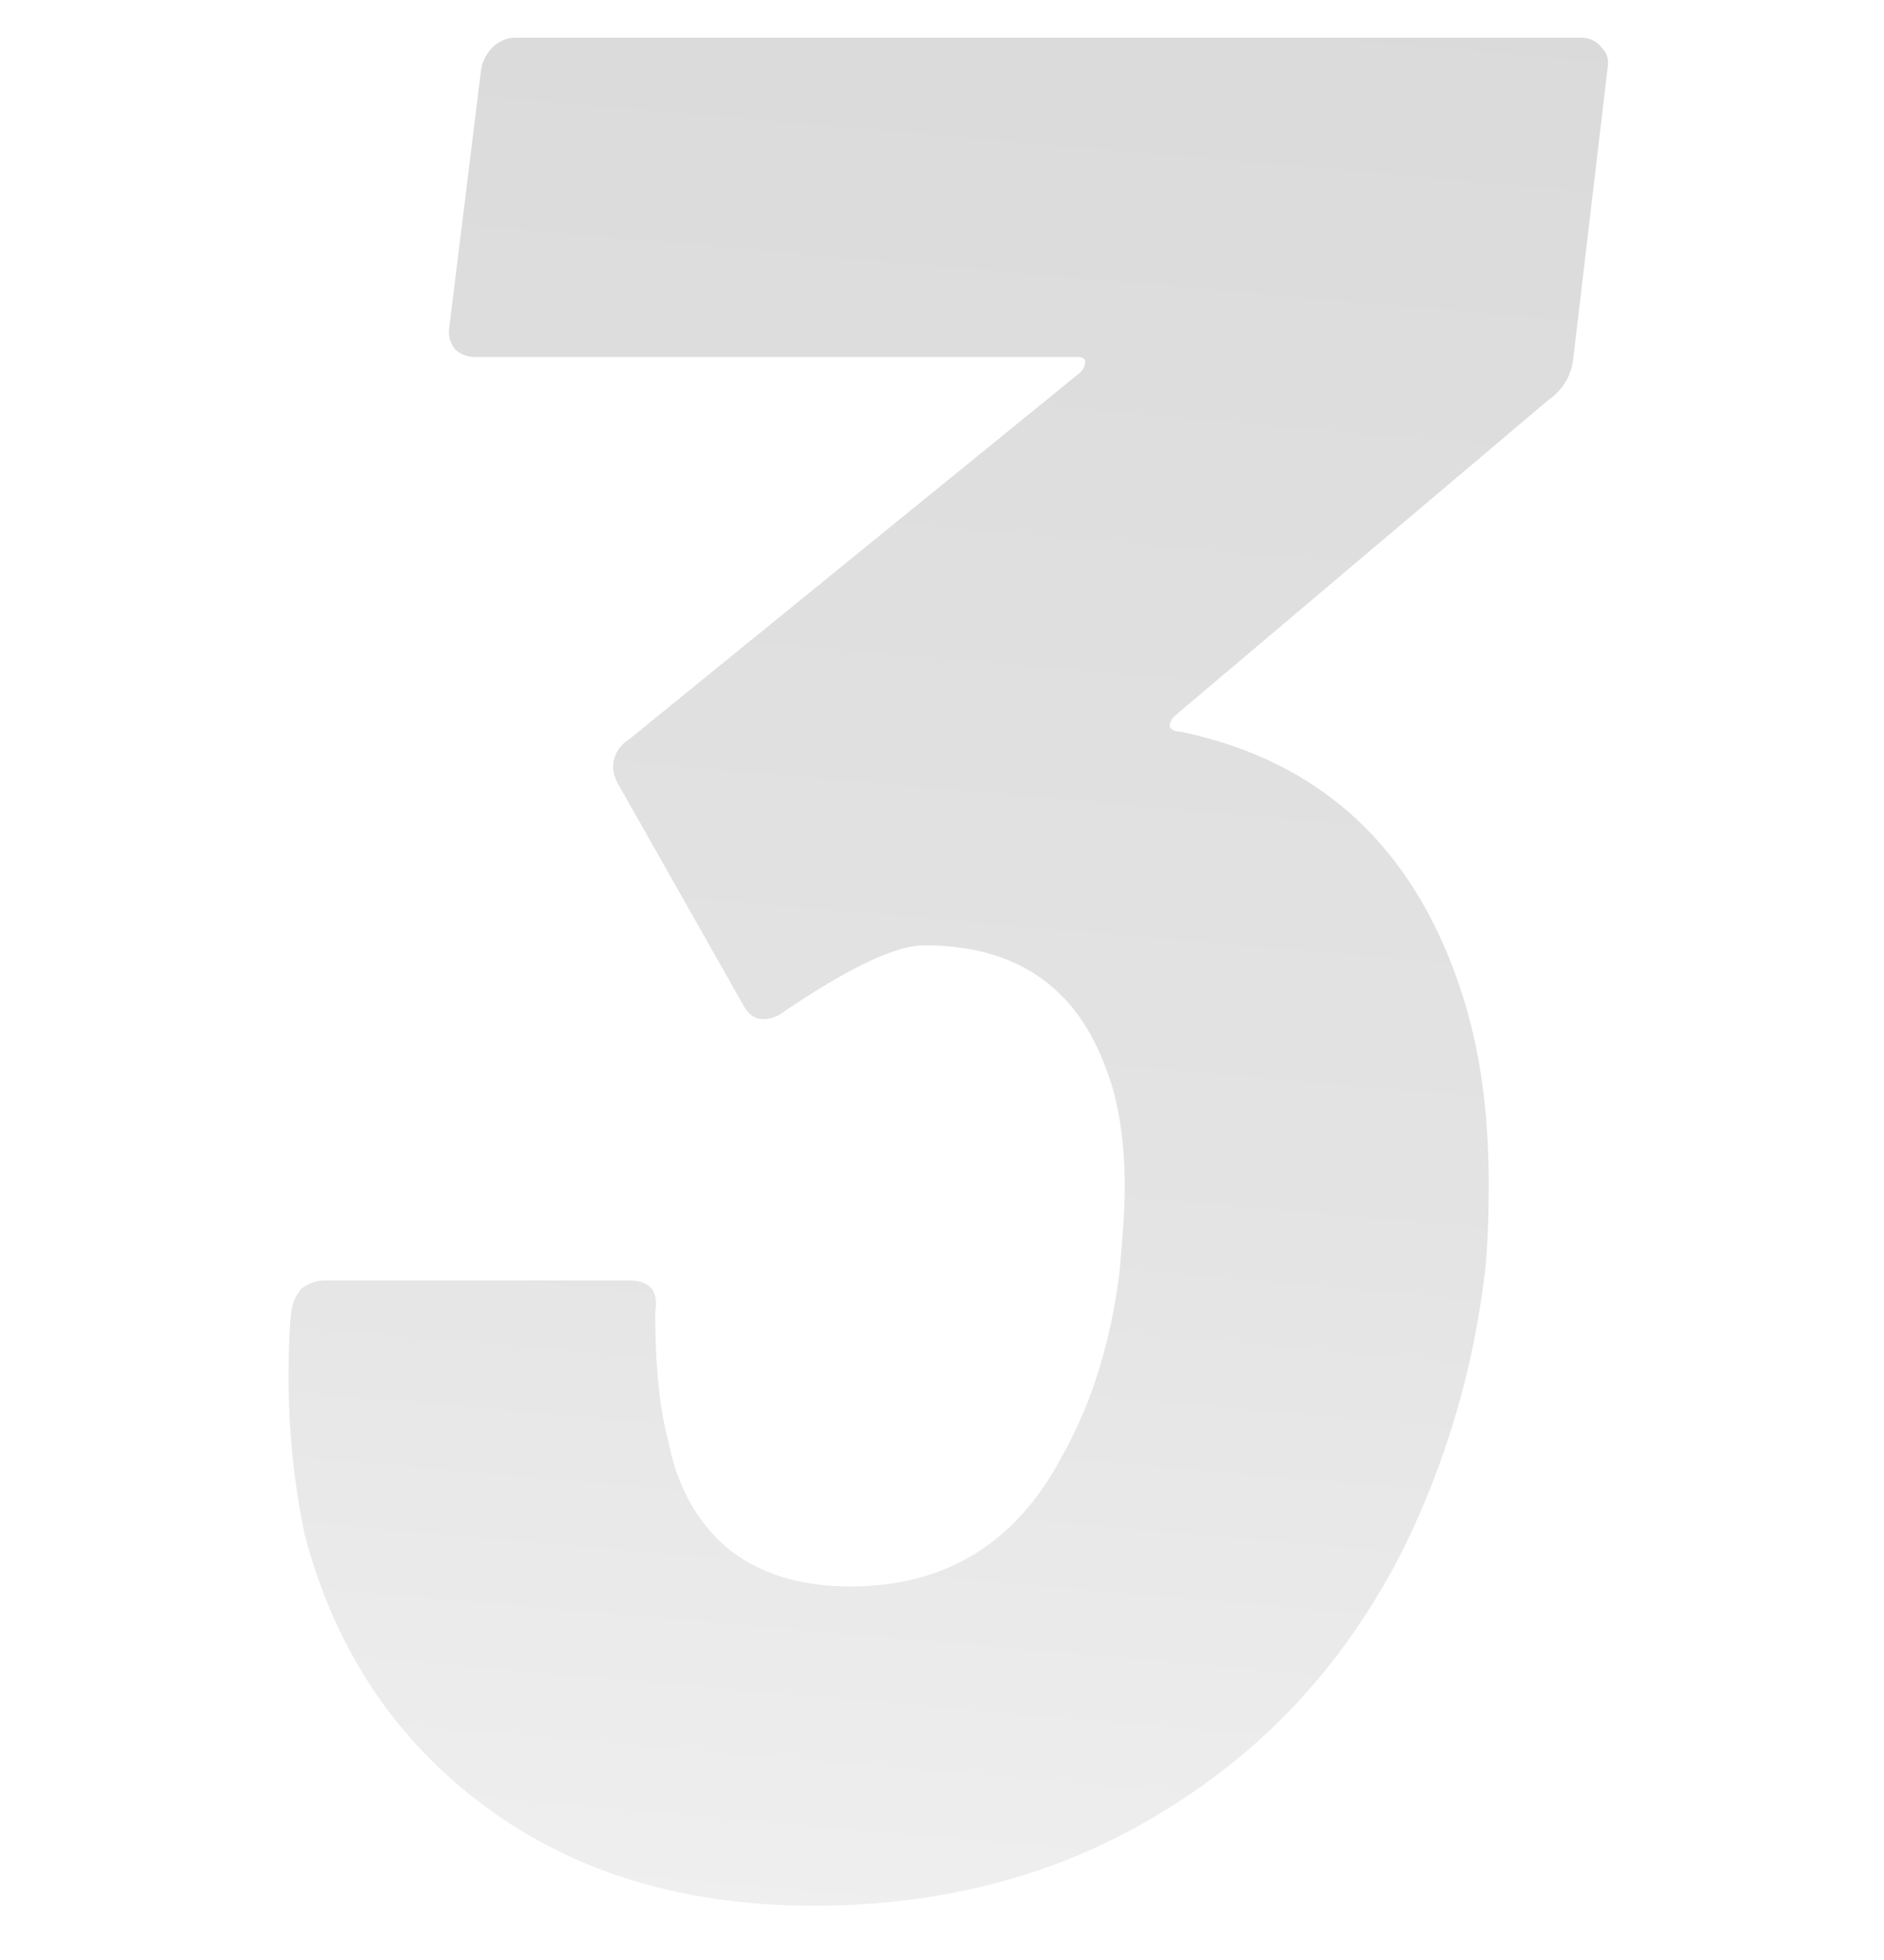 <svg xmlns="http://www.w3.org/2000/svg" width="25" height="26" viewBox="0 0 18 26"><path opacity=".15" d="M15.94 13.31c.21.7.315 1.493.315 2.38 0 .583-.023 1.027-.07 1.33a11.266 11.266 0 0 1-1.05 3.5c-.747 1.493-1.808 2.66-3.185 3.5-1.353.84-2.905 1.26-4.655 1.26-1.727 0-3.185-.443-4.375-1.33S.937 21.862.54 20.345C.4 19.668.33 18.98.33 18.28c0-.397.012-.688.035-.875a.566.566 0 0 1 .14-.315.512.512 0 0 1 .315-.105h4.025c.28 0 .397.14.35.42 0 .723.058 1.295.175 1.715.117.607.385 1.085.805 1.435.42.327.957.49 1.61.49 1.26 0 2.193-.572 2.8-1.715.397-.7.653-1.517.77-2.45.047-.513.07-.887.07-1.12 0-.63-.082-1.155-.245-1.575-.397-1.097-1.202-1.645-2.415-1.645-.373 0-.992.292-1.855.875a.465.465 0 0 1-.28.105c-.117 0-.21-.07-.28-.21l-1.645-2.905a.537.537 0 0 1-.07-.21.44.44 0 0 1 .21-.385l5.985-4.865c.047-.047.07-.093.07-.14 0-.047-.035-.07-.105-.07h-7.98a.378.378 0 0 1-.28-.105c-.07-.093-.093-.198-.07-.315L2.885.92a.532.532 0 0 1 .14-.28A.435.435 0 0 1 3.34.5h14.14c.117 0 .21.047.28.14.07.07.093.163.07.28l-.455 3.85a.743.743 0 0 1-.315.525l-4.97 4.2c-.047.047-.07.093-.07.14.023.047.07.07.14.07 1.913.397 3.173 1.598 3.78 3.605z" fill="url(#paint0_linear_1271_24094)"/><defs><linearGradient id="paint0_linear_1271_24094" x1="8.5" y1="-3" x2="5.709" y2="29.259" gradientUnits="userSpaceOnUse"><stop/><stop offset=".579" stop-opacity=".716"/><stop offset="1" stop-opacity=".3"/></linearGradient></defs></svg>